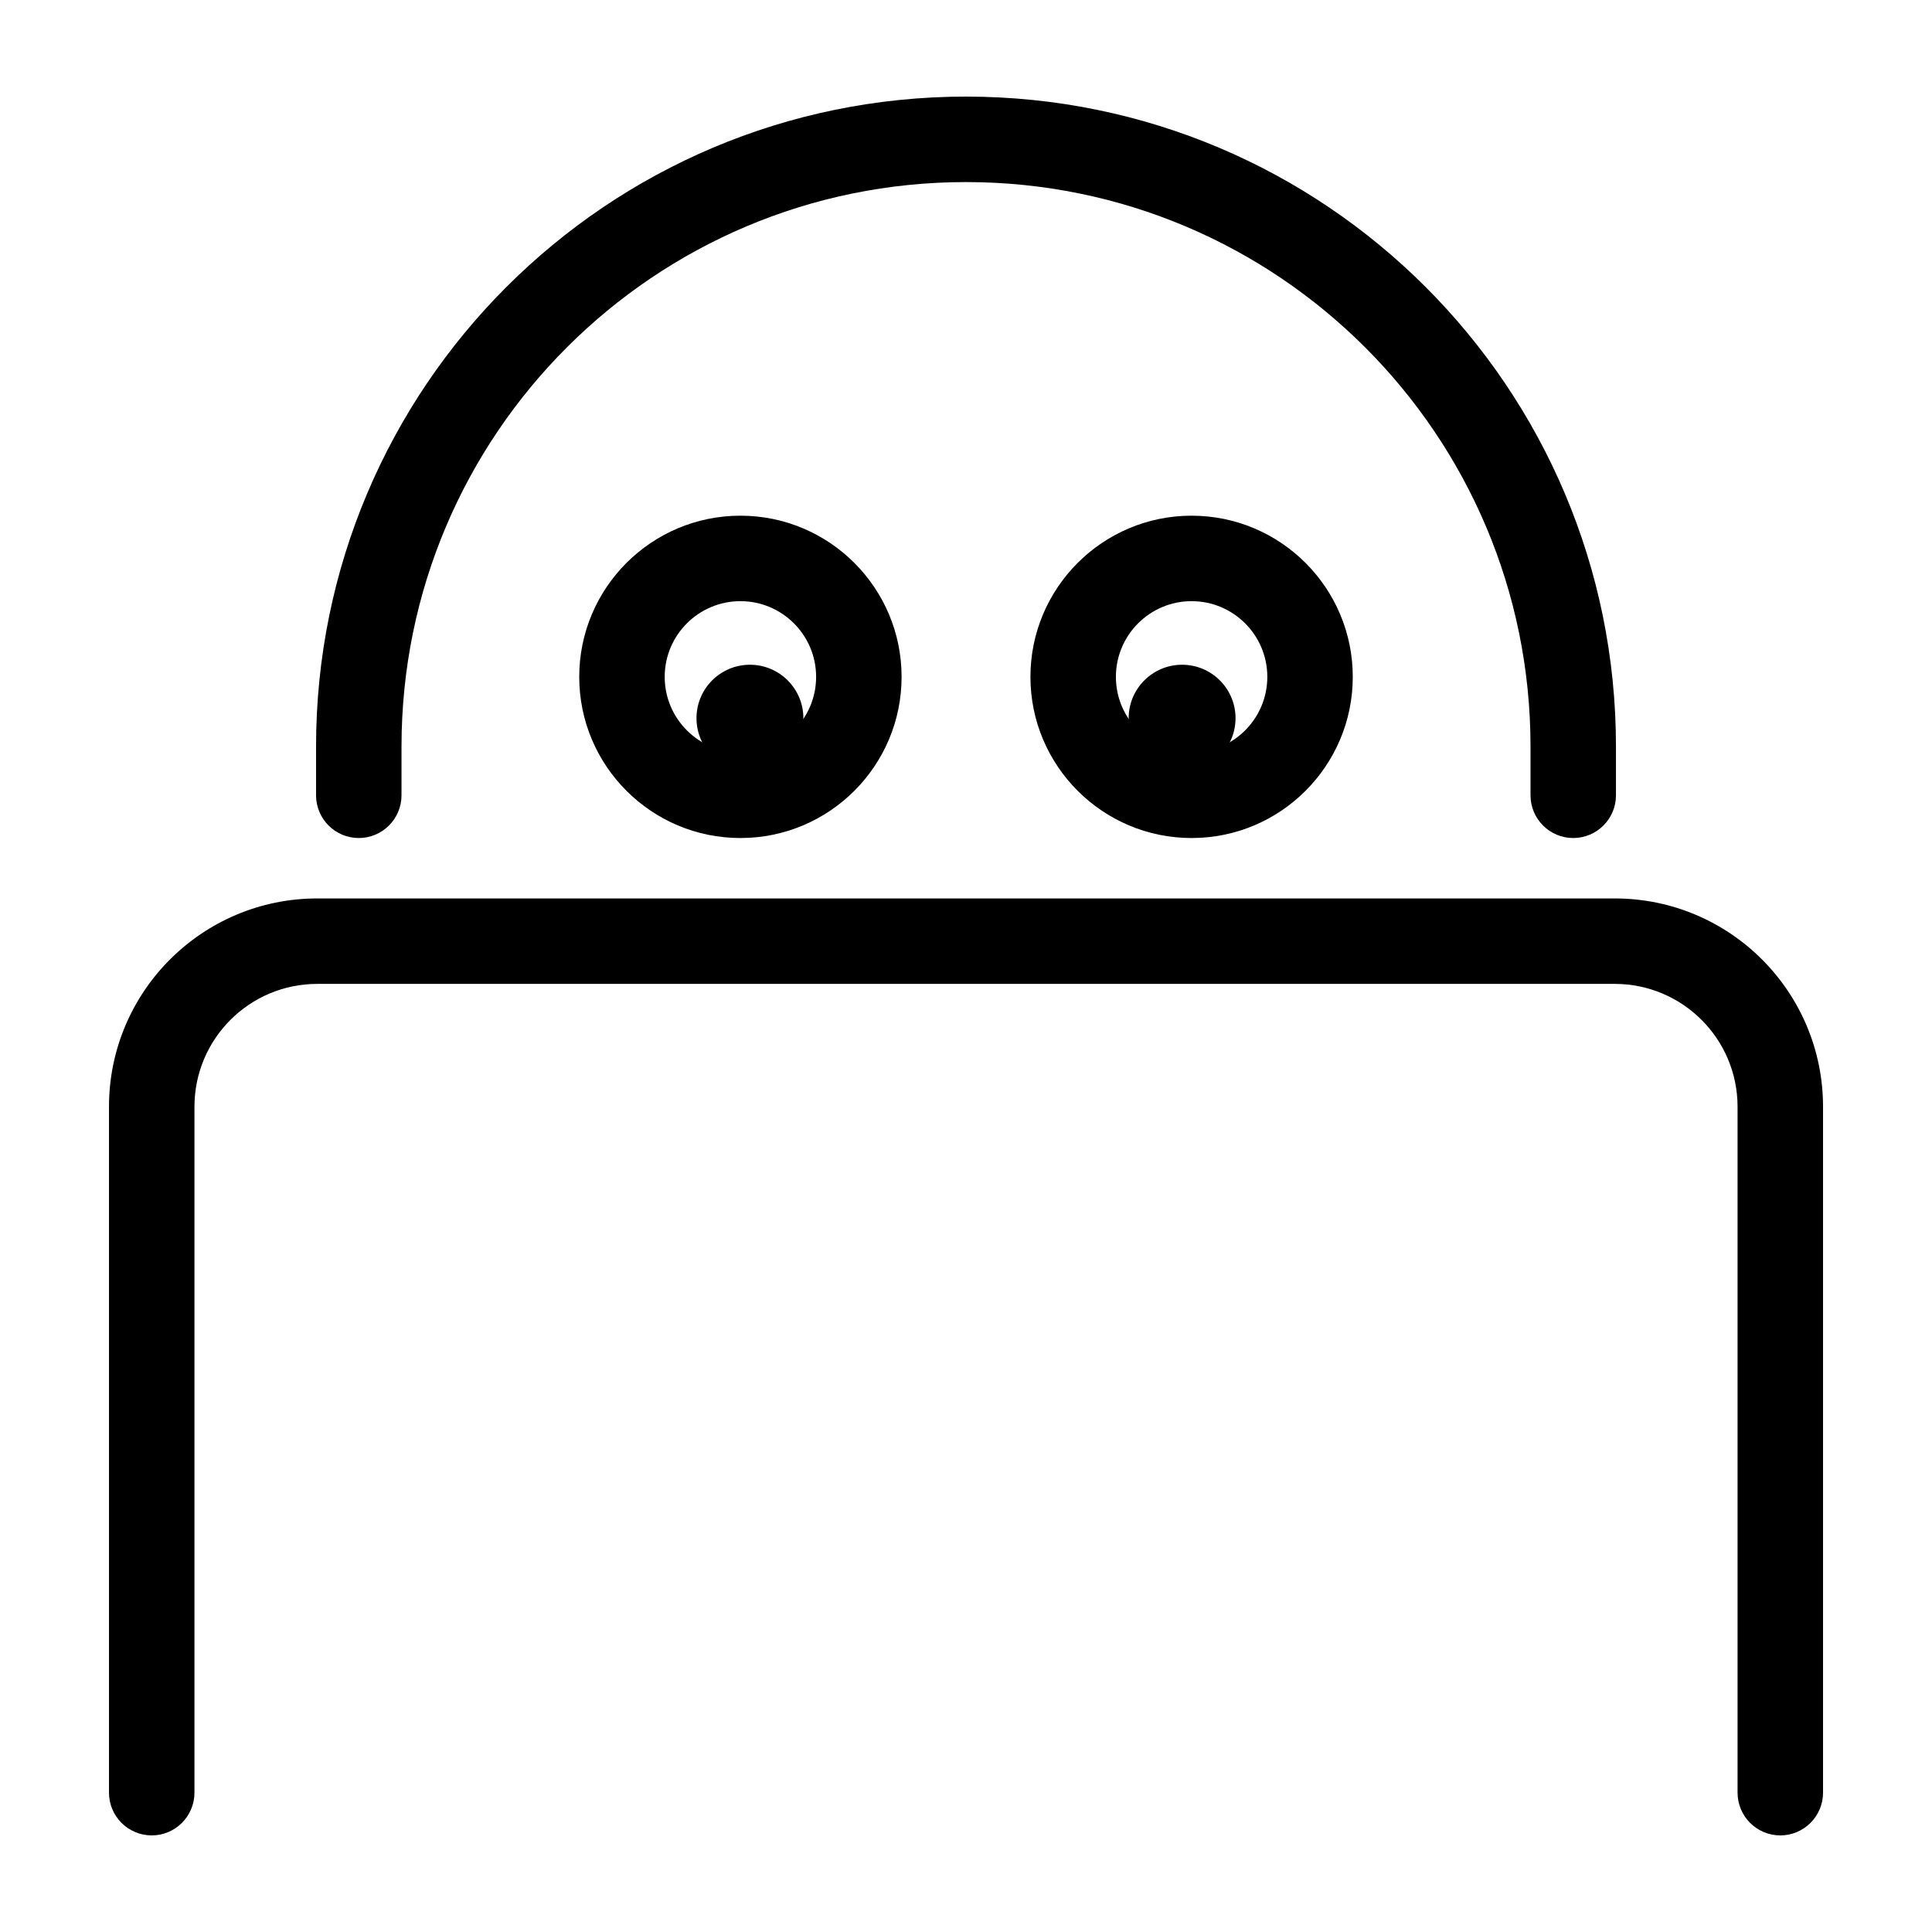 <svg viewBox="0 0 100 100">
    <g>
        <path  d="M94.36,92.788l-0,-35.502c-0,-5.956 -4.828,-10.783 -10.784,-10.783l-67.151,-0c-5.956,-0 -10.784,4.827 -10.784,10.783l0,35.502c0,1.221 0.991,2.212 2.212,2.212c1.221,-0 2.212,-0.991 2.212,-2.212l0,-35.502c0,-3.512 2.847,-6.36 6.36,-6.36l67.151,0c3.512,0 6.36,2.848 6.36,6.36c-0,16.262 -0,35.502 -0,35.502c-0,1.221 0.991,2.212 2.212,2.212c1.22,0 2.212,-0.991 2.212,-2.212Z"/>
        <path d="M83.642,41.165l0,-2.523c0,-18.58 -15.062,-33.642 -33.642,-33.642l0,0c-18.58,0 -33.641,15.062 -33.641,33.642l-0,2.523c-0,1.22 0.991,2.211 2.211,2.211c1.221,0 2.212,-0.991 2.212,-2.211l0,-2.523c0,-16.137 13.082,-29.218 29.218,-29.218c0,-0 0,-0 0,-0c16.137,-0 29.219,13.081 29.219,29.218l-0,2.523c-0,1.22 0.991,2.211 2.211,2.211c1.221,0 2.212,-0.991 2.212,-2.211Z"/>
        <path d="M38.324,26.692c-4.605,0 -8.343,3.738 -8.343,8.342c0,4.604 3.738,8.342 8.343,8.342c4.604,0 8.342,-3.738 8.342,-8.342c-0,-4.604 -3.738,-8.342 -8.342,-8.342Zm-0,4.424c2.162,-0 3.918,1.756 3.918,3.918c0,2.163 -1.756,3.919 -3.918,3.919c-2.163,-0 -3.919,-1.756 -3.919,-3.919c0,-2.162 1.756,-3.918 3.919,-3.918Z"/>
        <path d="M61.677,26.692c-4.604,0 -8.342,3.738 -8.342,8.342c0,4.604 3.738,8.342 8.342,8.342c4.604,0 8.342,-3.738 8.342,-8.342c0,-4.604 -3.738,-8.342 -8.342,-8.342Zm0,4.424c2.163,-0 3.919,1.756 3.919,3.918c-0,2.163 -1.756,3.919 -3.919,3.919c-2.162,-0 -3.918,-1.756 -3.918,-3.919c-0,-2.162 1.756,-3.918 3.918,-3.918Z"/>
        <circle cx="61.185" cy="37.173" r="2.766"/>
        <circle cx="38.816" cy="37.173" r="2.766"/>
    </g>
</svg>